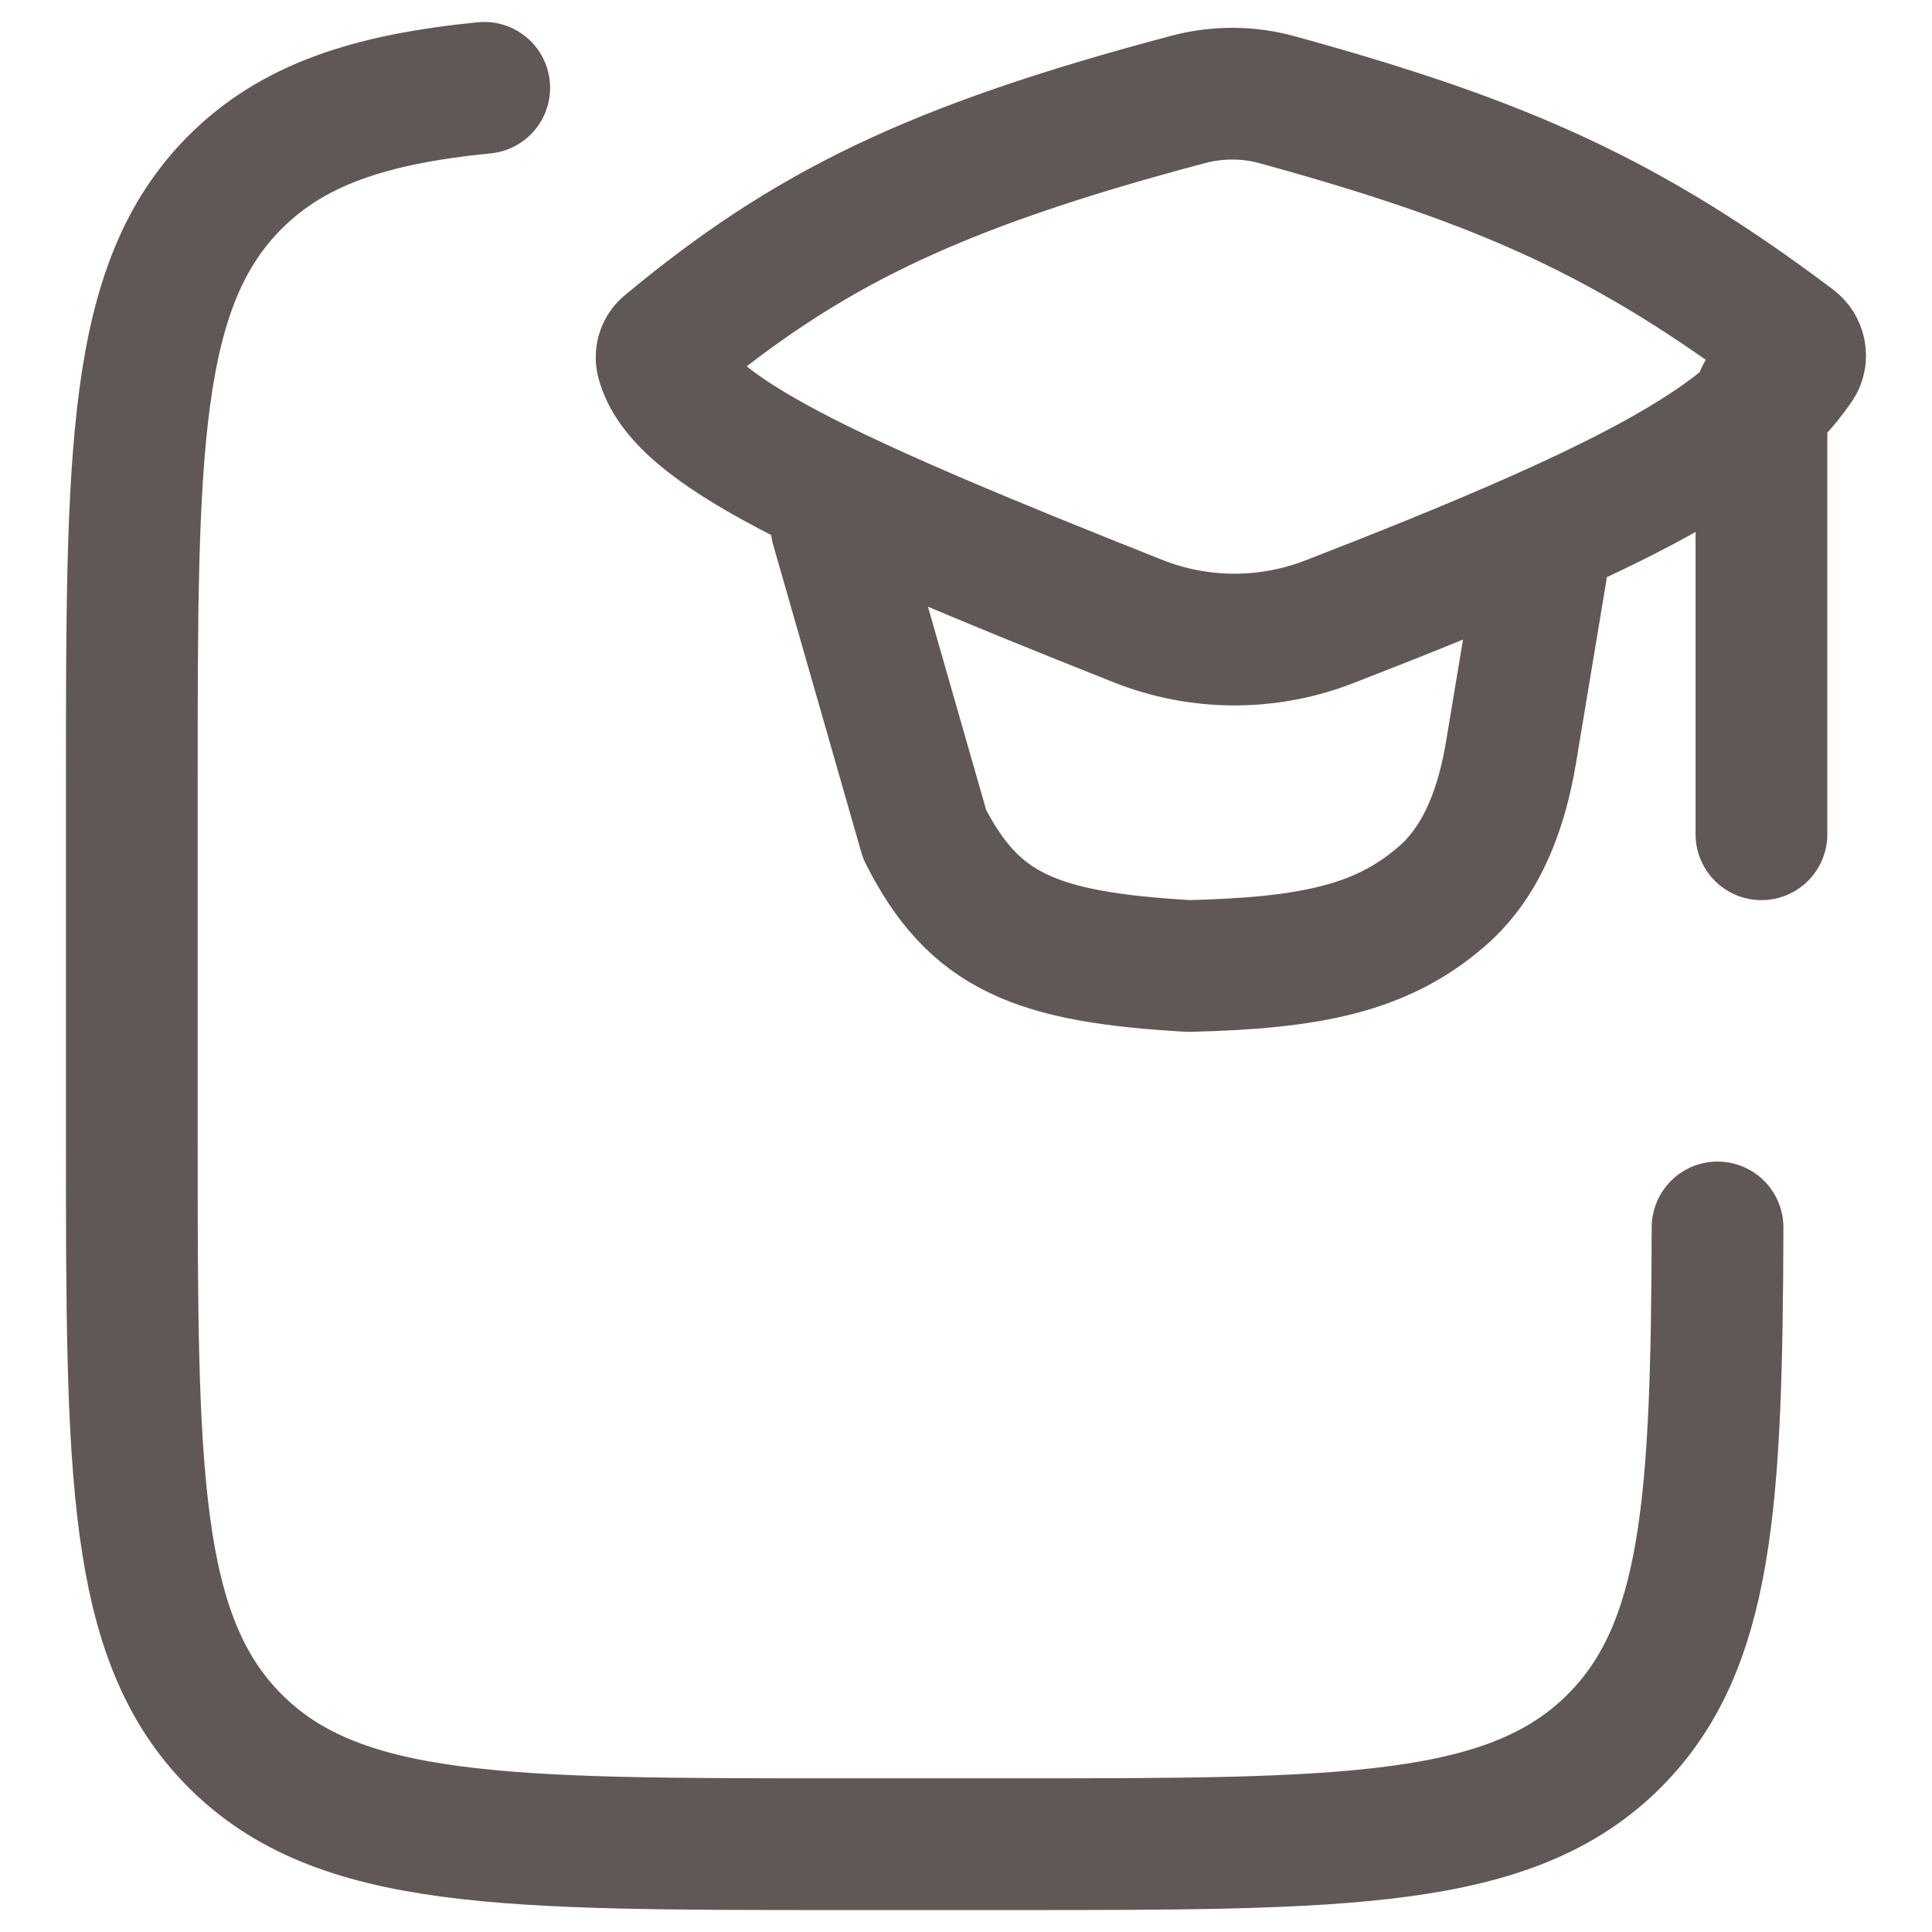 <svg width="22" height="22" viewBox="0 0 22 22" fill="none" xmlns="http://www.w3.org/2000/svg">
<path d="M5.514 1C4.21 1.129 3.332 1.419 2.676 2.076C1.501 3.253 1.501 5.148 1.501 8.939V12.959C1.501 16.749 1.501 18.645 2.676 19.823C3.851 21.001 5.743 21 9.526 21H11.533C15.316 21 17.208 21 18.383 19.823C19.45 18.753 19.549 17.106 19.558 13.977" stroke="#605857" stroke-width="1.5" stroke-linecap="round" stroke-linejoin="round"/>
<path d="M9.526 6L10.529 9.5C11.089 10.61 11.792 10.9 13.539 11C14.928 10.966 15.734 10.802 16.422 10.204C16.891 9.796 17.103 9.181 17.206 8.569L17.55 6.5M20.058 4.5V9.5M7.601 3.933C9.188 2.616 10.602 1.909 13.535 1.131C13.866 1.044 14.214 1.045 14.544 1.136C17.14 1.85 18.542 2.484 20.42 3.894C20.5 3.954 20.524 4.066 20.468 4.149C19.855 5.051 18.486 5.782 15.128 7.084C14.428 7.353 13.653 7.349 12.957 7.072C9.381 5.652 7.737 4.892 7.537 4.103C7.53 4.072 7.533 4.039 7.544 4.009C7.555 3.979 7.575 3.952 7.601 3.933Z" stroke="#605857" stroke-width="1.5" stroke-linecap="round" stroke-linejoin="round"/>
</svg>
